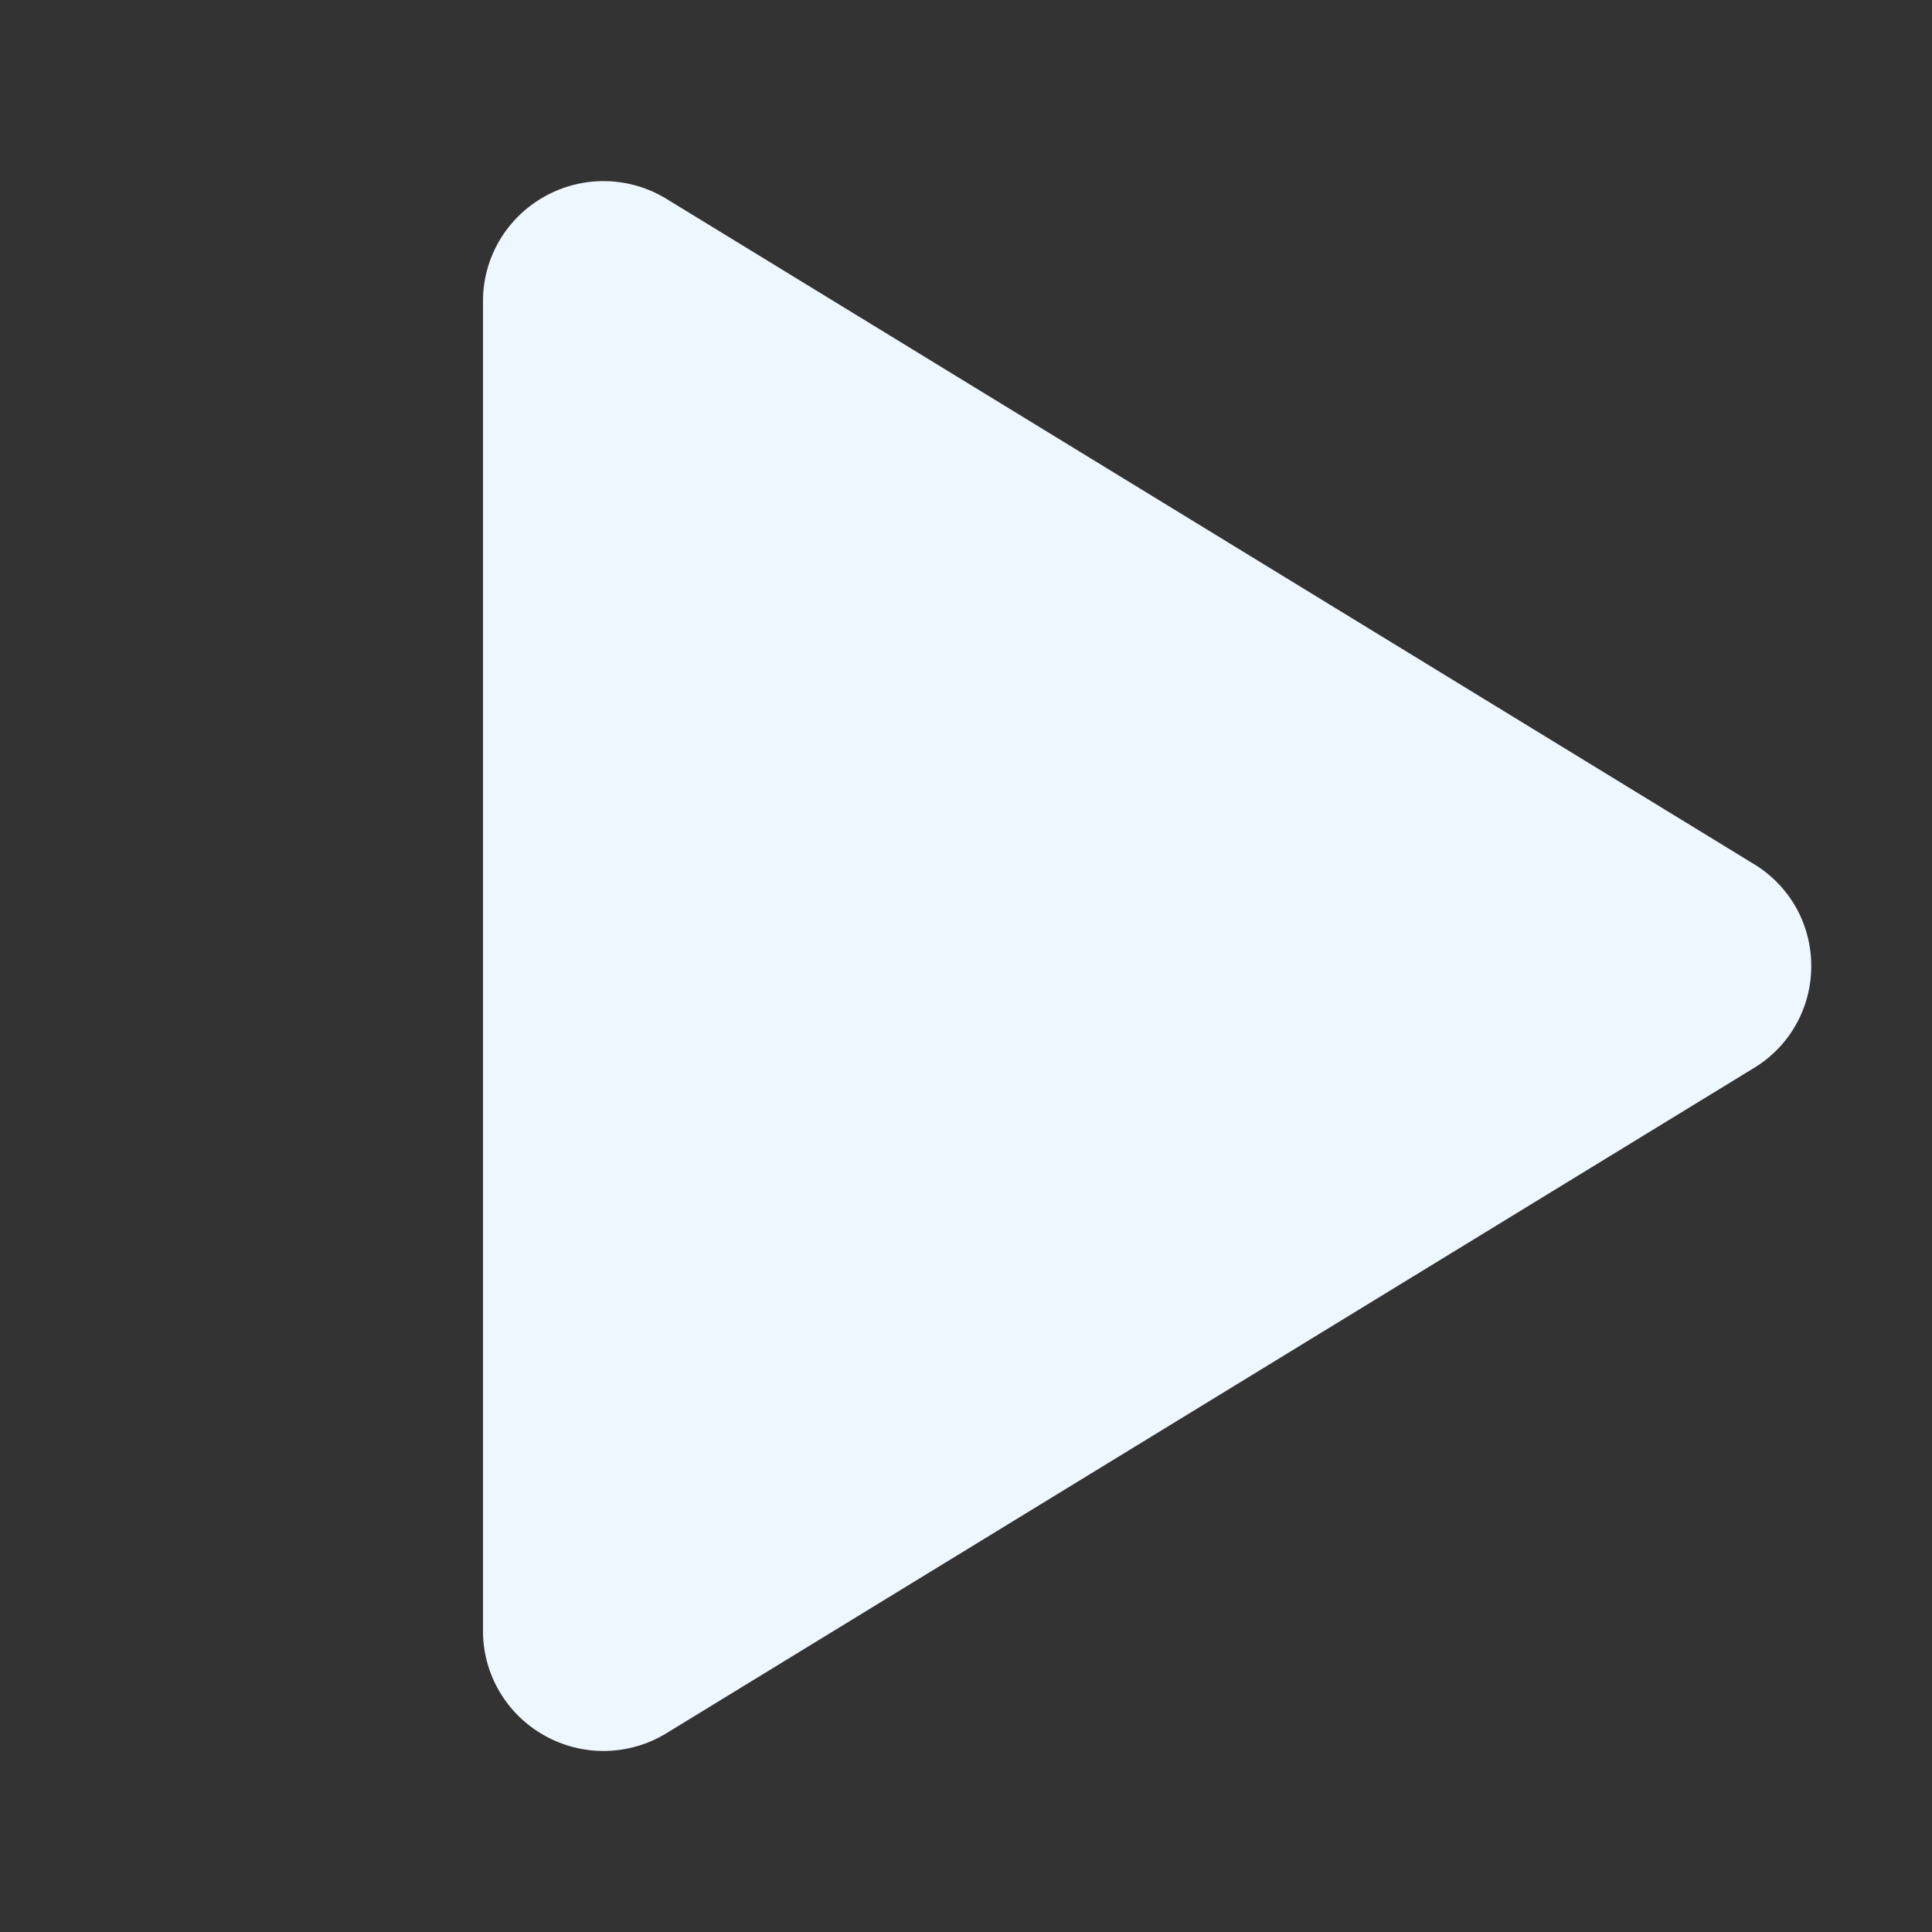 <svg width="24" height="24" viewBox="0 0 24 24" fill="none" xmlns="http://www.w3.org/2000/svg">
<rect x="0" y="0" width="24" height="24" fill="#333333" stroke="none"/>
<path d="M22.5 12.001C22.501 12.255 22.435 12.506 22.311 12.727C22.186 12.95 22.006 13.135 21.788 13.267L8.28 21.53C8.052 21.67 7.791 21.746 7.524 21.751C7.257 21.756 6.994 21.689 6.761 21.558C6.531 21.429 6.339 21.241 6.205 21.014C6.071 20.786 6 20.527 6 20.263V3.738C6 3.474 6.071 3.215 6.205 2.987C6.339 2.76 6.531 2.572 6.761 2.443C6.994 2.312 7.257 2.245 7.524 2.25C7.791 2.255 8.052 2.331 8.28 2.471L21.788 10.734C22.006 10.866 22.186 11.052 22.311 11.273C22.435 11.495 22.501 11.746 22.5 12.001Z" fill="#EEF6FF"/>
</svg>

